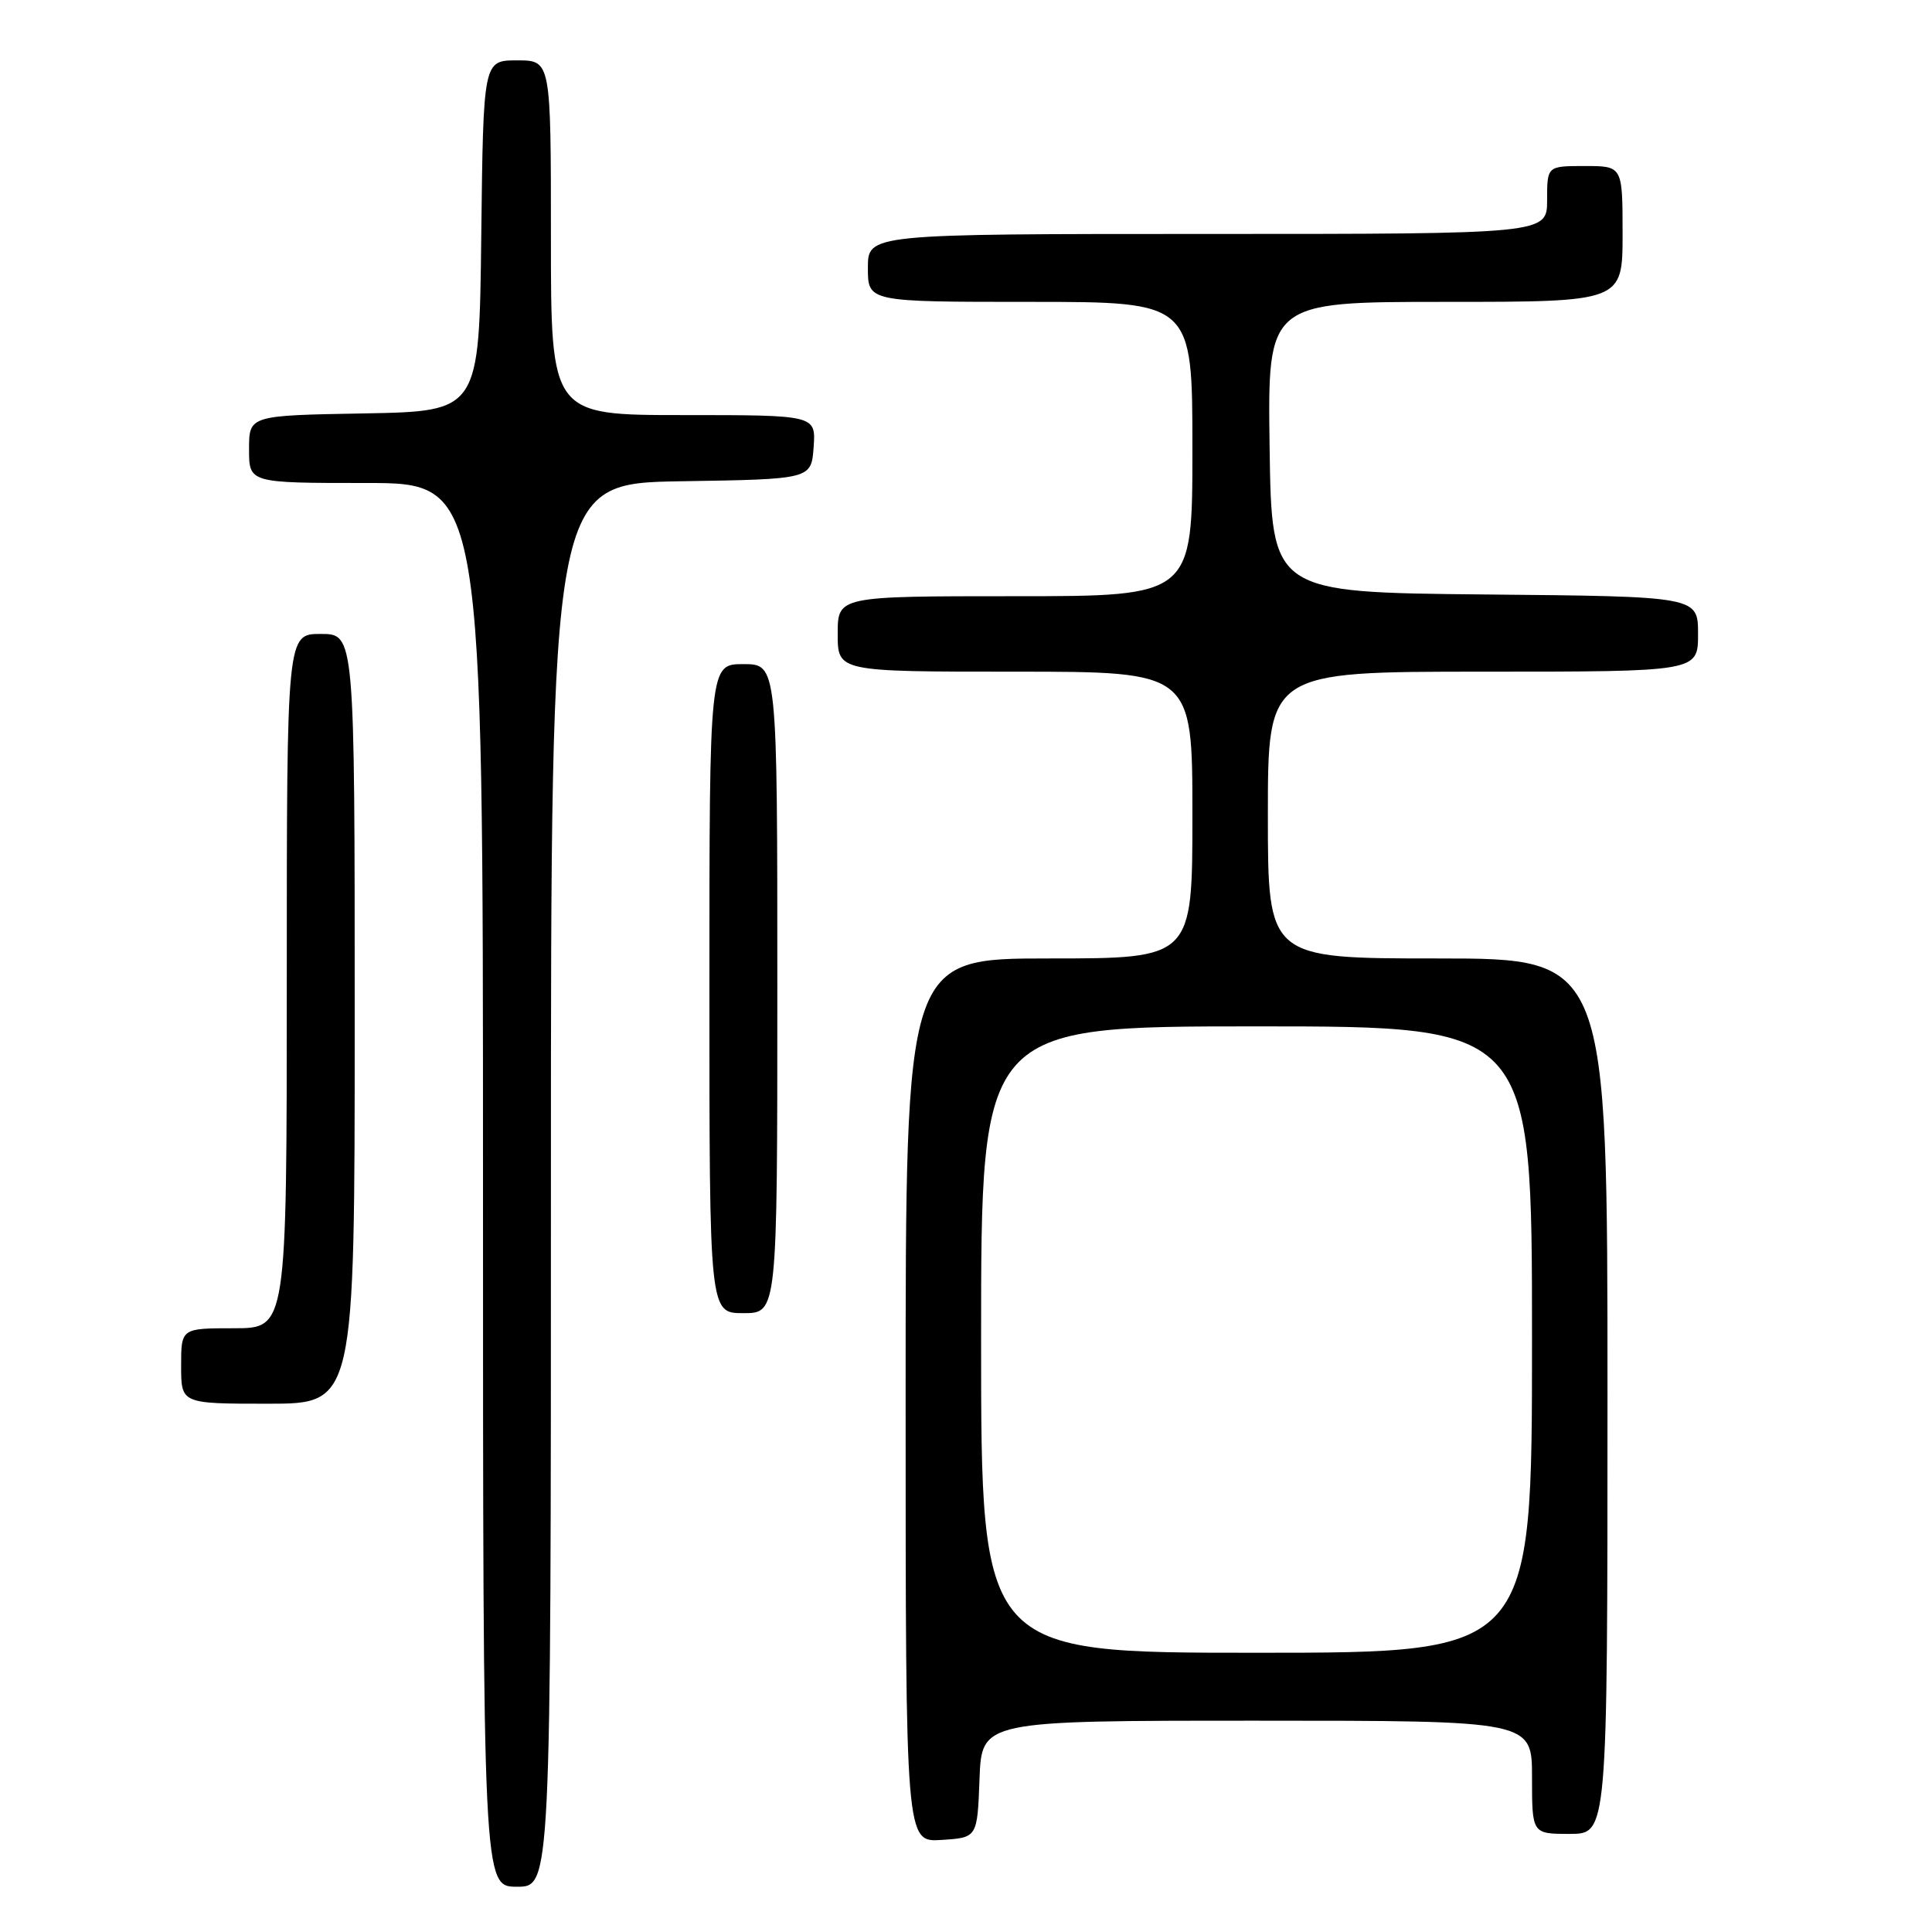 <?xml version="1.0" encoding="UTF-8" standalone="no"?>
<!DOCTYPE svg PUBLIC "-//W3C//DTD SVG 1.1//EN" "http://www.w3.org/Graphics/SVG/1.1/DTD/svg11.dtd" >
<svg xmlns="http://www.w3.org/2000/svg" xmlns:xlink="http://www.w3.org/1999/xlink" version="1.1" viewBox="0 0 256 256">
 <g >
 <path fill="currentColor"
d=" M 73.00 157.02 C 73.00 64.05 73.00 64.05 90.25 63.77 C 107.50 63.50 107.50 63.50 107.81 59.25 C 108.11 55.00 108.11 55.00 90.56 55.00 C 73.00 55.00 73.00 55.00 73.00 31.50 C 73.00 8.00 73.00 8.00 68.52 8.00 C 64.04 8.00 64.04 8.00 63.77 31.25 C 63.50 54.50 63.50 54.50 48.25 54.78 C 33.00 55.05 33.00 55.05 33.00 59.53 C 33.00 64.00 33.00 64.00 48.50 64.00 C 64.00 64.00 64.00 64.00 64.00 157.00 C 64.00 250.00 64.00 250.00 68.50 250.00 C 73.00 250.00 73.00 250.00 73.00 157.02 Z  M 129.79 235.75 C 130.08 228.00 130.08 228.00 166.54 228.00 C 203.00 228.00 203.00 228.00 203.00 235.50 C 203.00 243.00 203.00 243.00 208.00 243.00 C 213.00 243.00 213.00 243.00 213.00 185.00 C 213.00 127.00 213.00 127.00 190.50 127.00 C 168.00 127.00 168.00 127.00 168.00 108.00 C 168.00 89.00 168.00 89.00 196.50 89.00 C 225.00 89.00 225.00 89.00 225.00 84.02 C 225.00 79.03 225.00 79.03 196.75 78.77 C 168.50 78.50 168.50 78.50 168.23 59.25 C 167.96 40.00 167.96 40.00 191.48 40.00 C 215.00 40.00 215.00 40.00 215.00 31.00 C 215.00 22.00 215.00 22.00 210.00 22.00 C 205.00 22.00 205.00 22.00 205.00 26.50 C 205.00 31.00 205.00 31.00 160.00 31.00 C 115.00 31.00 115.00 31.00 115.00 35.50 C 115.00 40.00 115.00 40.00 136.50 40.00 C 158.00 40.00 158.00 40.00 158.00 59.50 C 158.00 79.00 158.00 79.00 134.50 79.00 C 111.00 79.00 111.00 79.00 111.00 84.00 C 111.00 89.00 111.00 89.00 134.50 89.00 C 158.00 89.00 158.00 89.00 158.00 108.00 C 158.00 127.00 158.00 127.00 139.00 127.00 C 120.00 127.00 120.00 127.00 120.00 185.55 C 120.00 244.11 120.00 244.11 124.75 243.80 C 129.50 243.50 129.50 243.50 129.79 235.75 Z  M 47.00 135.00 C 47.00 84.00 47.00 84.00 42.50 84.00 C 38.00 84.00 38.00 84.00 38.00 130.00 C 38.00 176.00 38.00 176.00 31.00 176.00 C 24.00 176.00 24.00 176.00 24.00 181.00 C 24.00 186.00 24.00 186.00 35.50 186.00 C 47.00 186.00 47.00 186.00 47.00 135.00 Z  M 103.00 131.00 C 103.00 88.00 103.00 88.00 98.50 88.00 C 94.00 88.00 94.00 88.00 94.00 131.00 C 94.00 174.00 94.00 174.00 98.50 174.00 C 103.00 174.00 103.00 174.00 103.00 131.00 Z  M 130.00 177.50 C 130.00 136.00 130.00 136.00 166.50 136.00 C 203.00 136.00 203.00 136.00 203.00 177.50 C 203.00 219.00 203.00 219.00 166.50 219.00 C 130.00 219.00 130.00 219.00 130.00 177.50 Z "/>
</g>
</svg>